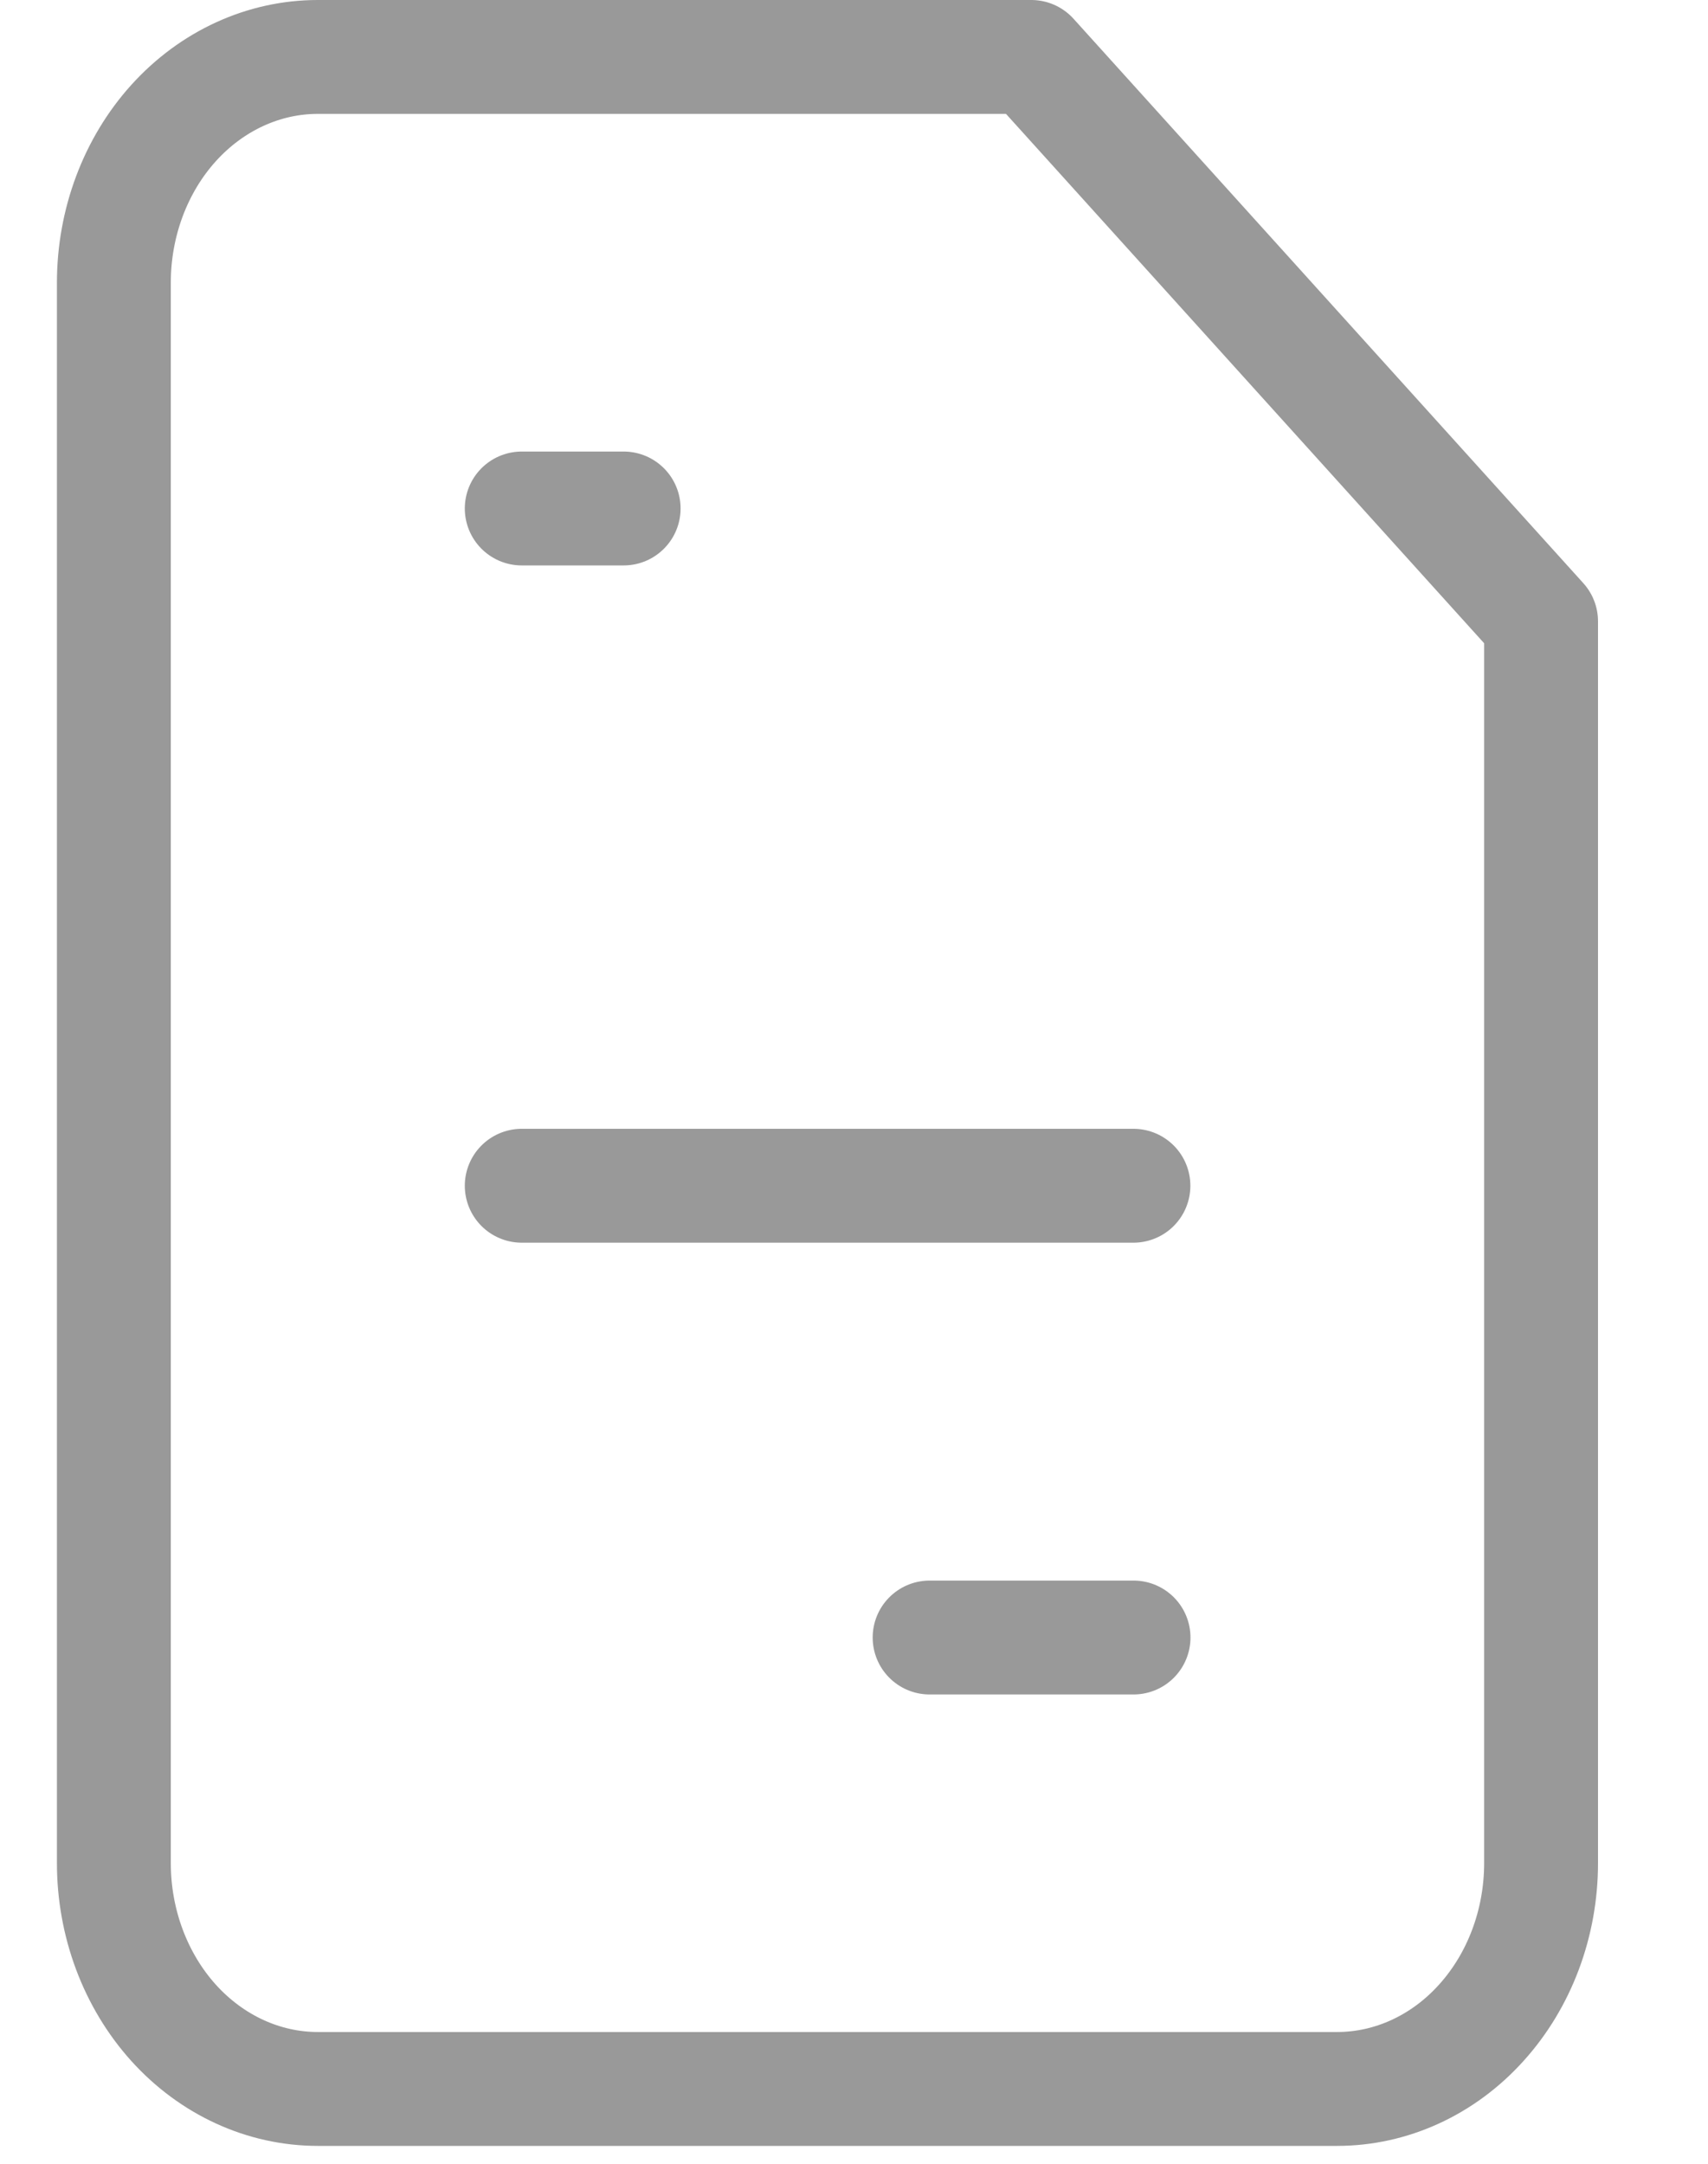 <svg width="15" height="19" viewBox="0 0 15 19" fill="none" xmlns="http://www.w3.org/2000/svg">
<path d="M11.743 18.343H2.791C2.316 18.343 1.86 18.134 1.524 17.762C1.189 17.39 1 16.886 1 16.36V2.482C1 1.957 1.189 1.452 1.524 1.081C1.86 0.709 2.316 0.5 2.791 0.5H9.057L13.534 5.456V16.36C13.534 16.886 13.345 17.39 13.009 17.762C12.674 18.134 12.218 18.343 11.743 18.343Z" stroke="#999999" stroke-linecap="round" stroke-linejoin="round"/>
<path d="M4.582 4.465H5.477" stroke="#999999" stroke-linecap="round" stroke-linejoin="round"/>
<path d="M4.582 10.412H9.954" stroke="#999999" stroke-linecap="round" stroke-linejoin="round"/>
<path d="M8.164 14.379H9.955" stroke="#999999" stroke-linecap="round" stroke-linejoin="round"/>
</svg>
